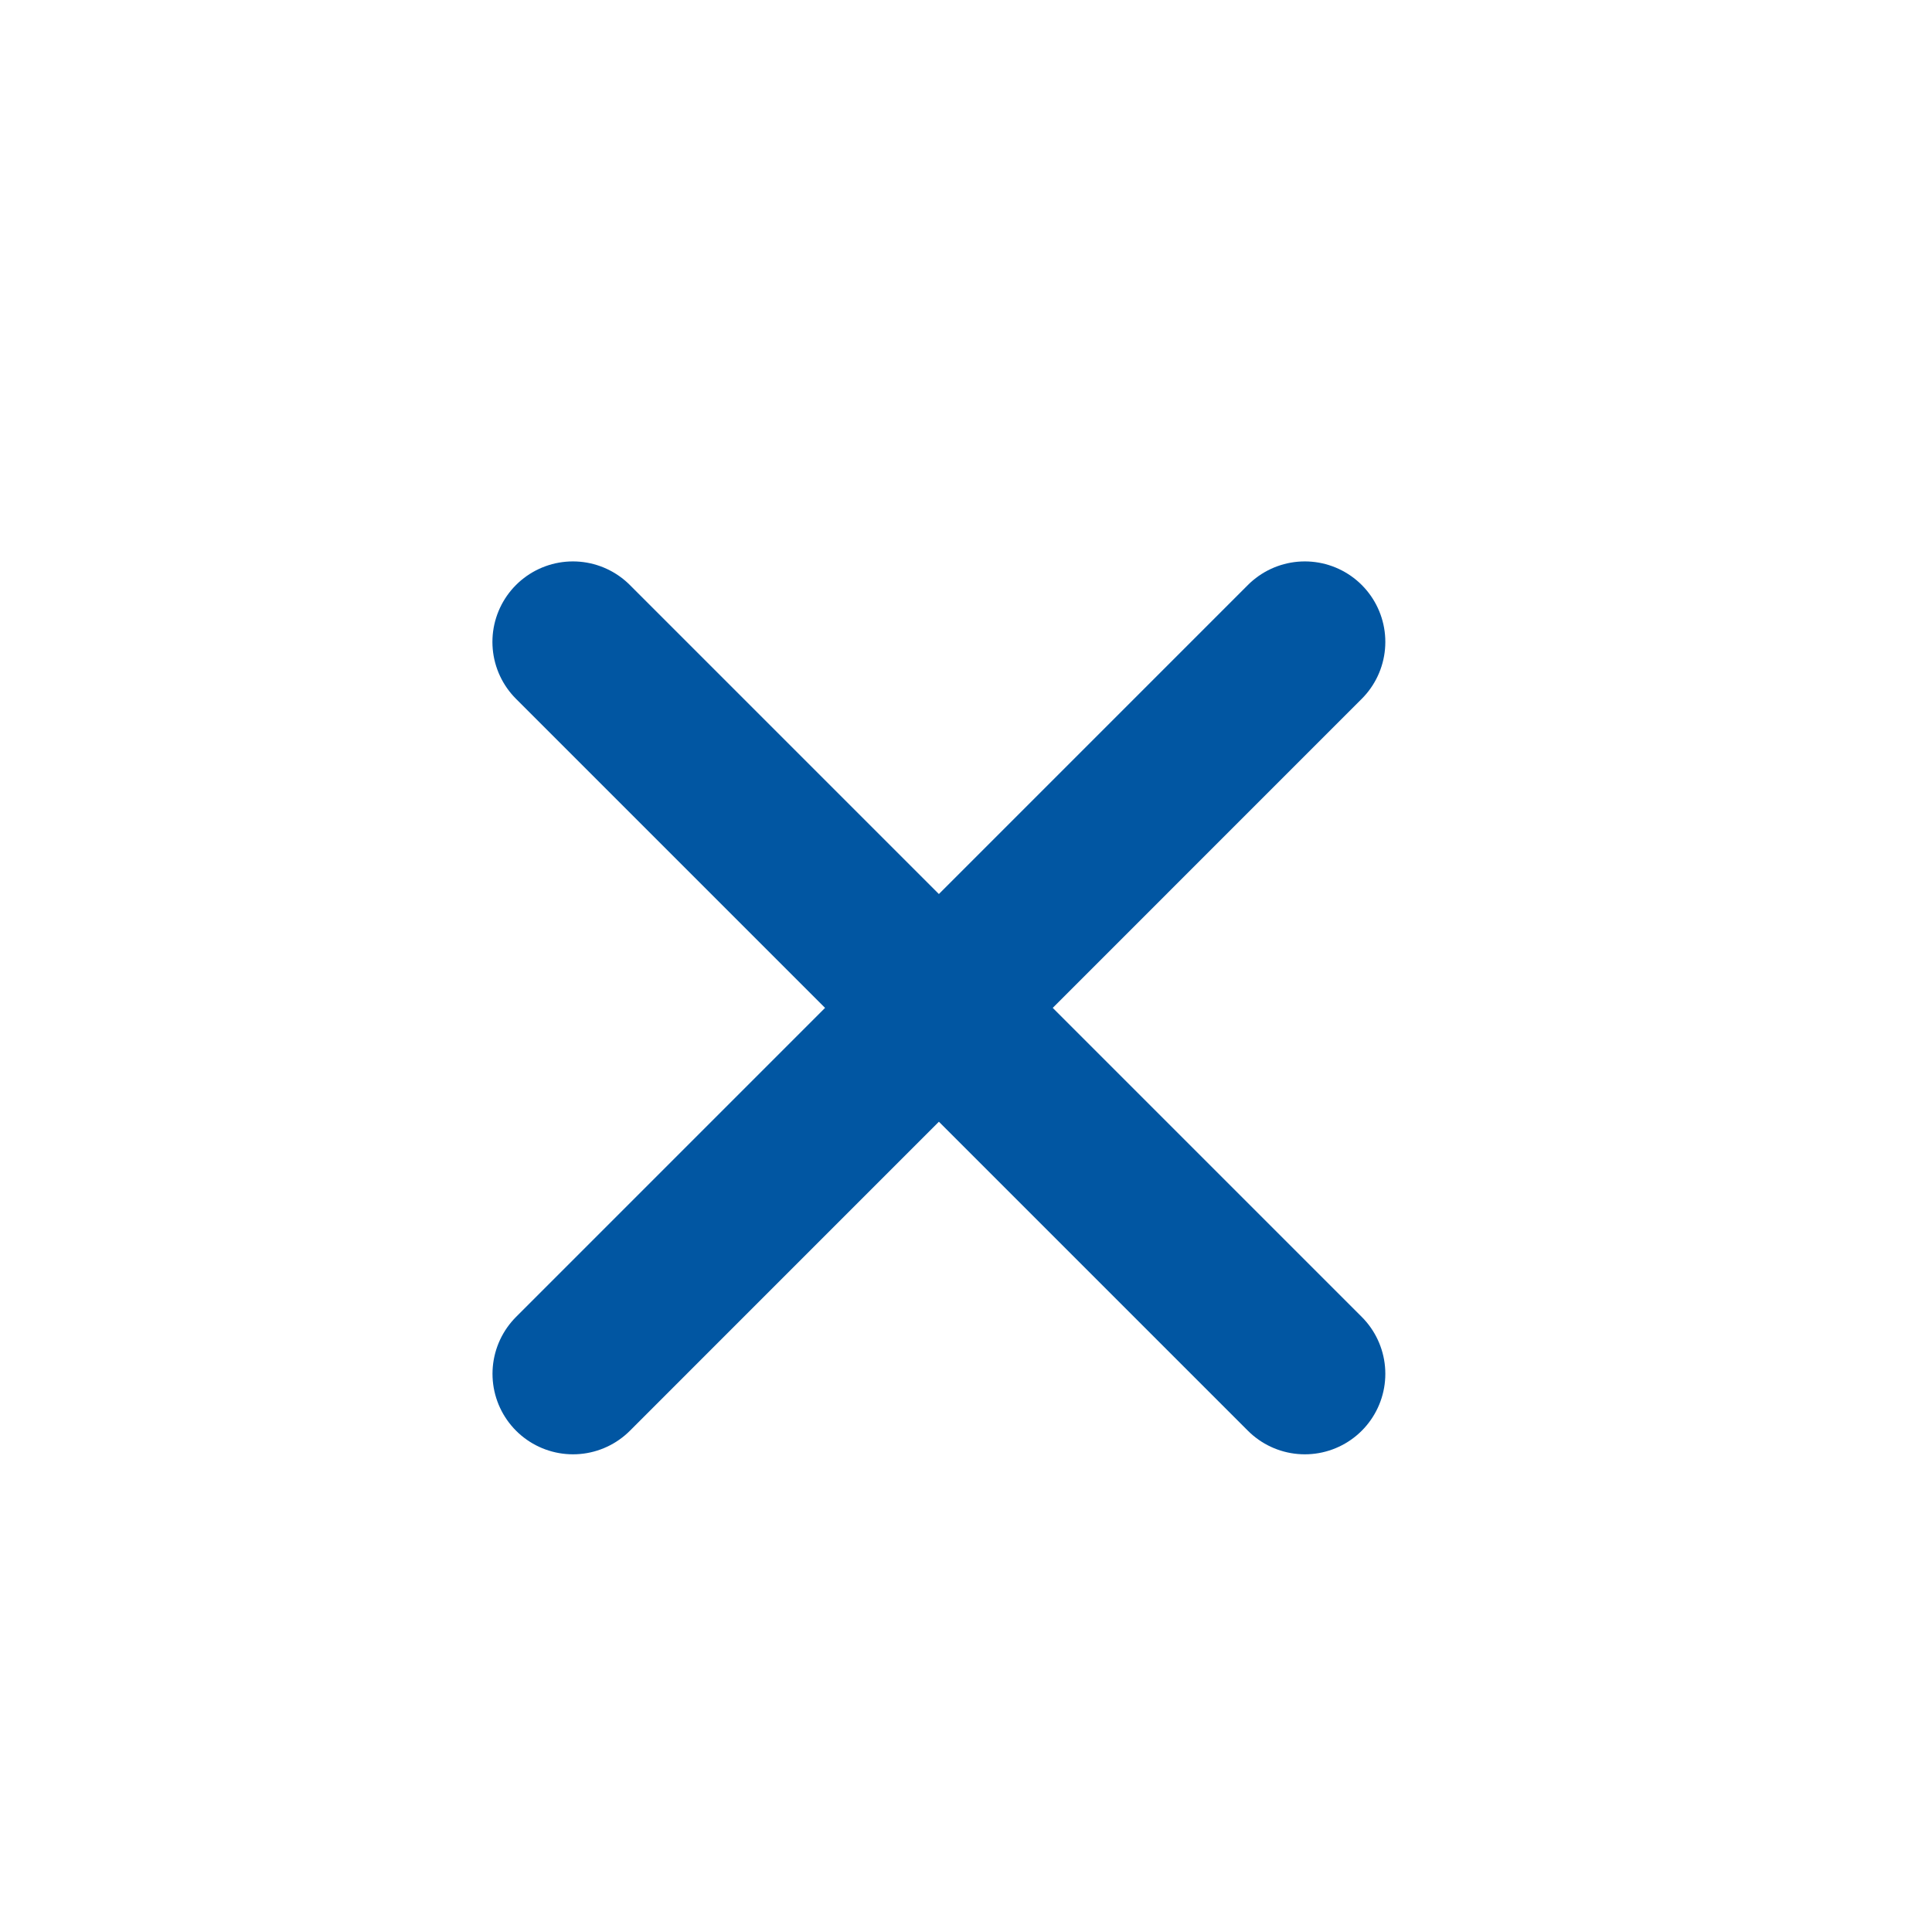 <svg width="24" height="24" viewBox="0 0 24 24" fill="none" xmlns="http://www.w3.org/2000/svg">
<path d="M16.209 7.974L7.118 17.066" stroke="#0156A2" stroke-width="2" stroke-linecap="round" stroke-linejoin="round"/>
<path d="M7.117 7.974L16.209 17.066" stroke="#0156A2" stroke-width="2" stroke-linecap="round" stroke-linejoin="round"/>
</svg>
